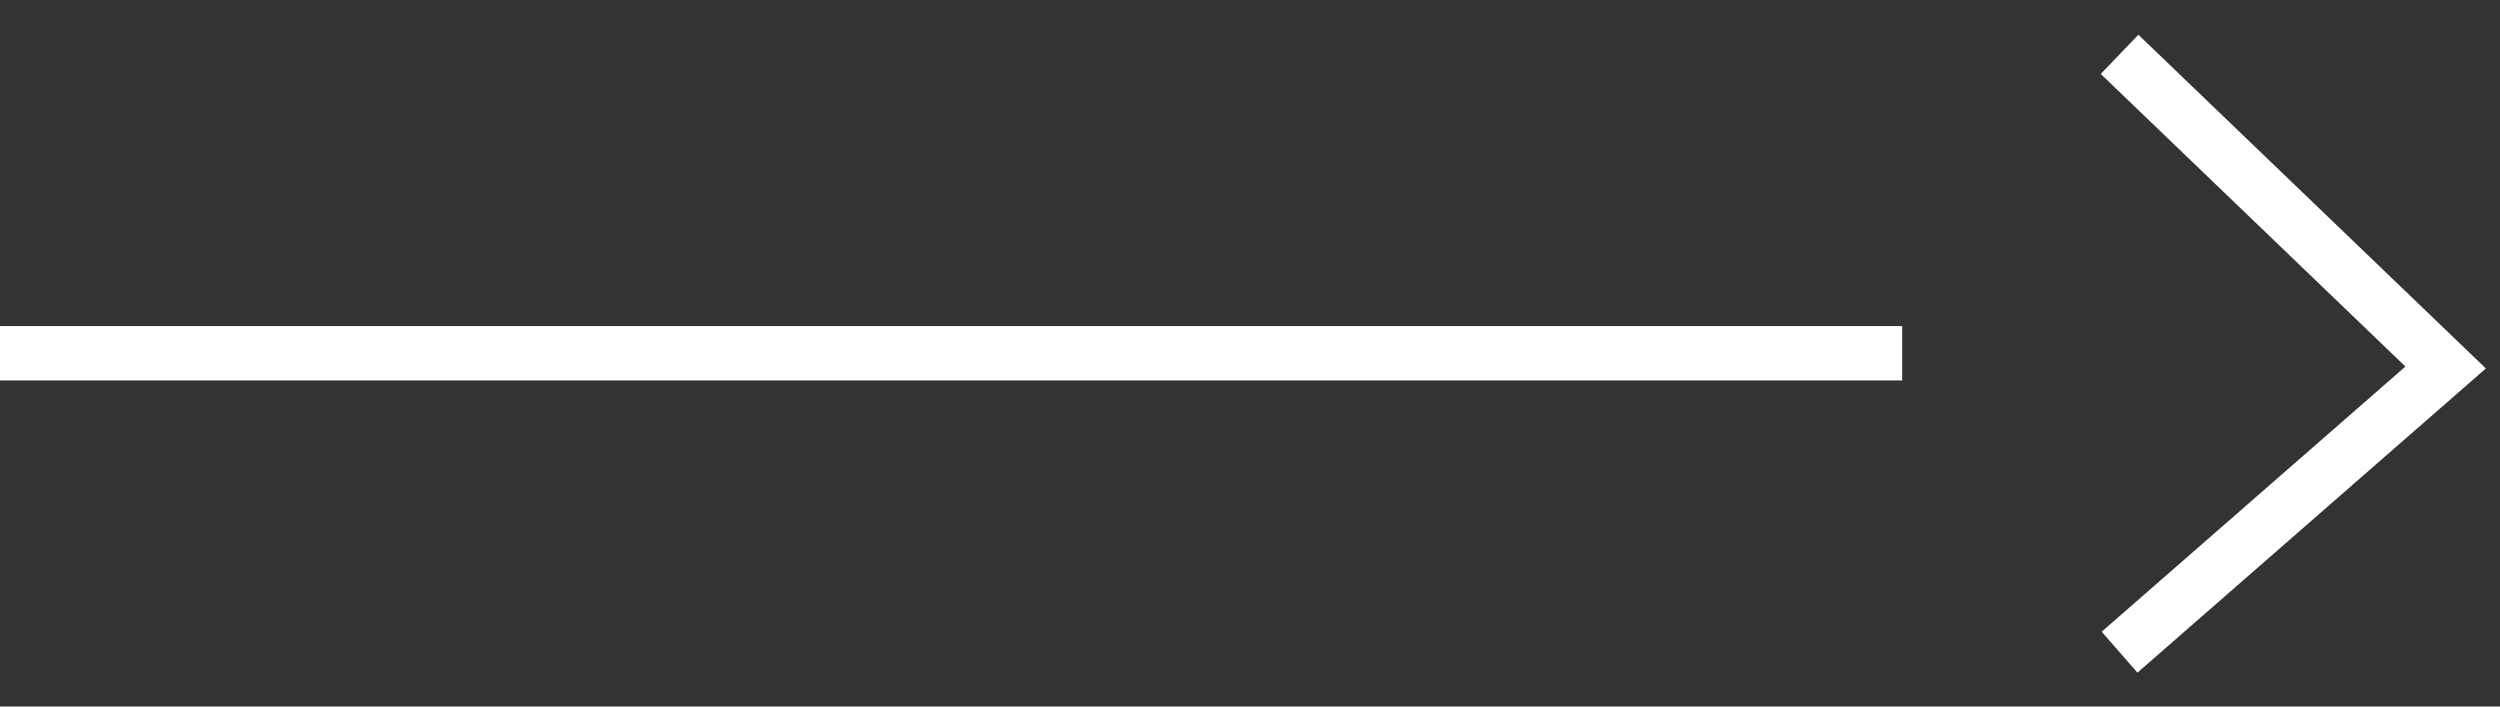 <svg width="46" height="13" viewBox="0 0 46 13" fill="none" xmlns="http://www.w3.org/2000/svg">
<rect x="0" y="0" width="46" height="13" fill="#333333" stroke="none"/>
<rect x="35" y="6" width="1" height="35" transform="rotate(90 35 6)" fill="white"/>
<path d="M39 1L45 6.762L39 12" stroke="white"/>
</svg>
